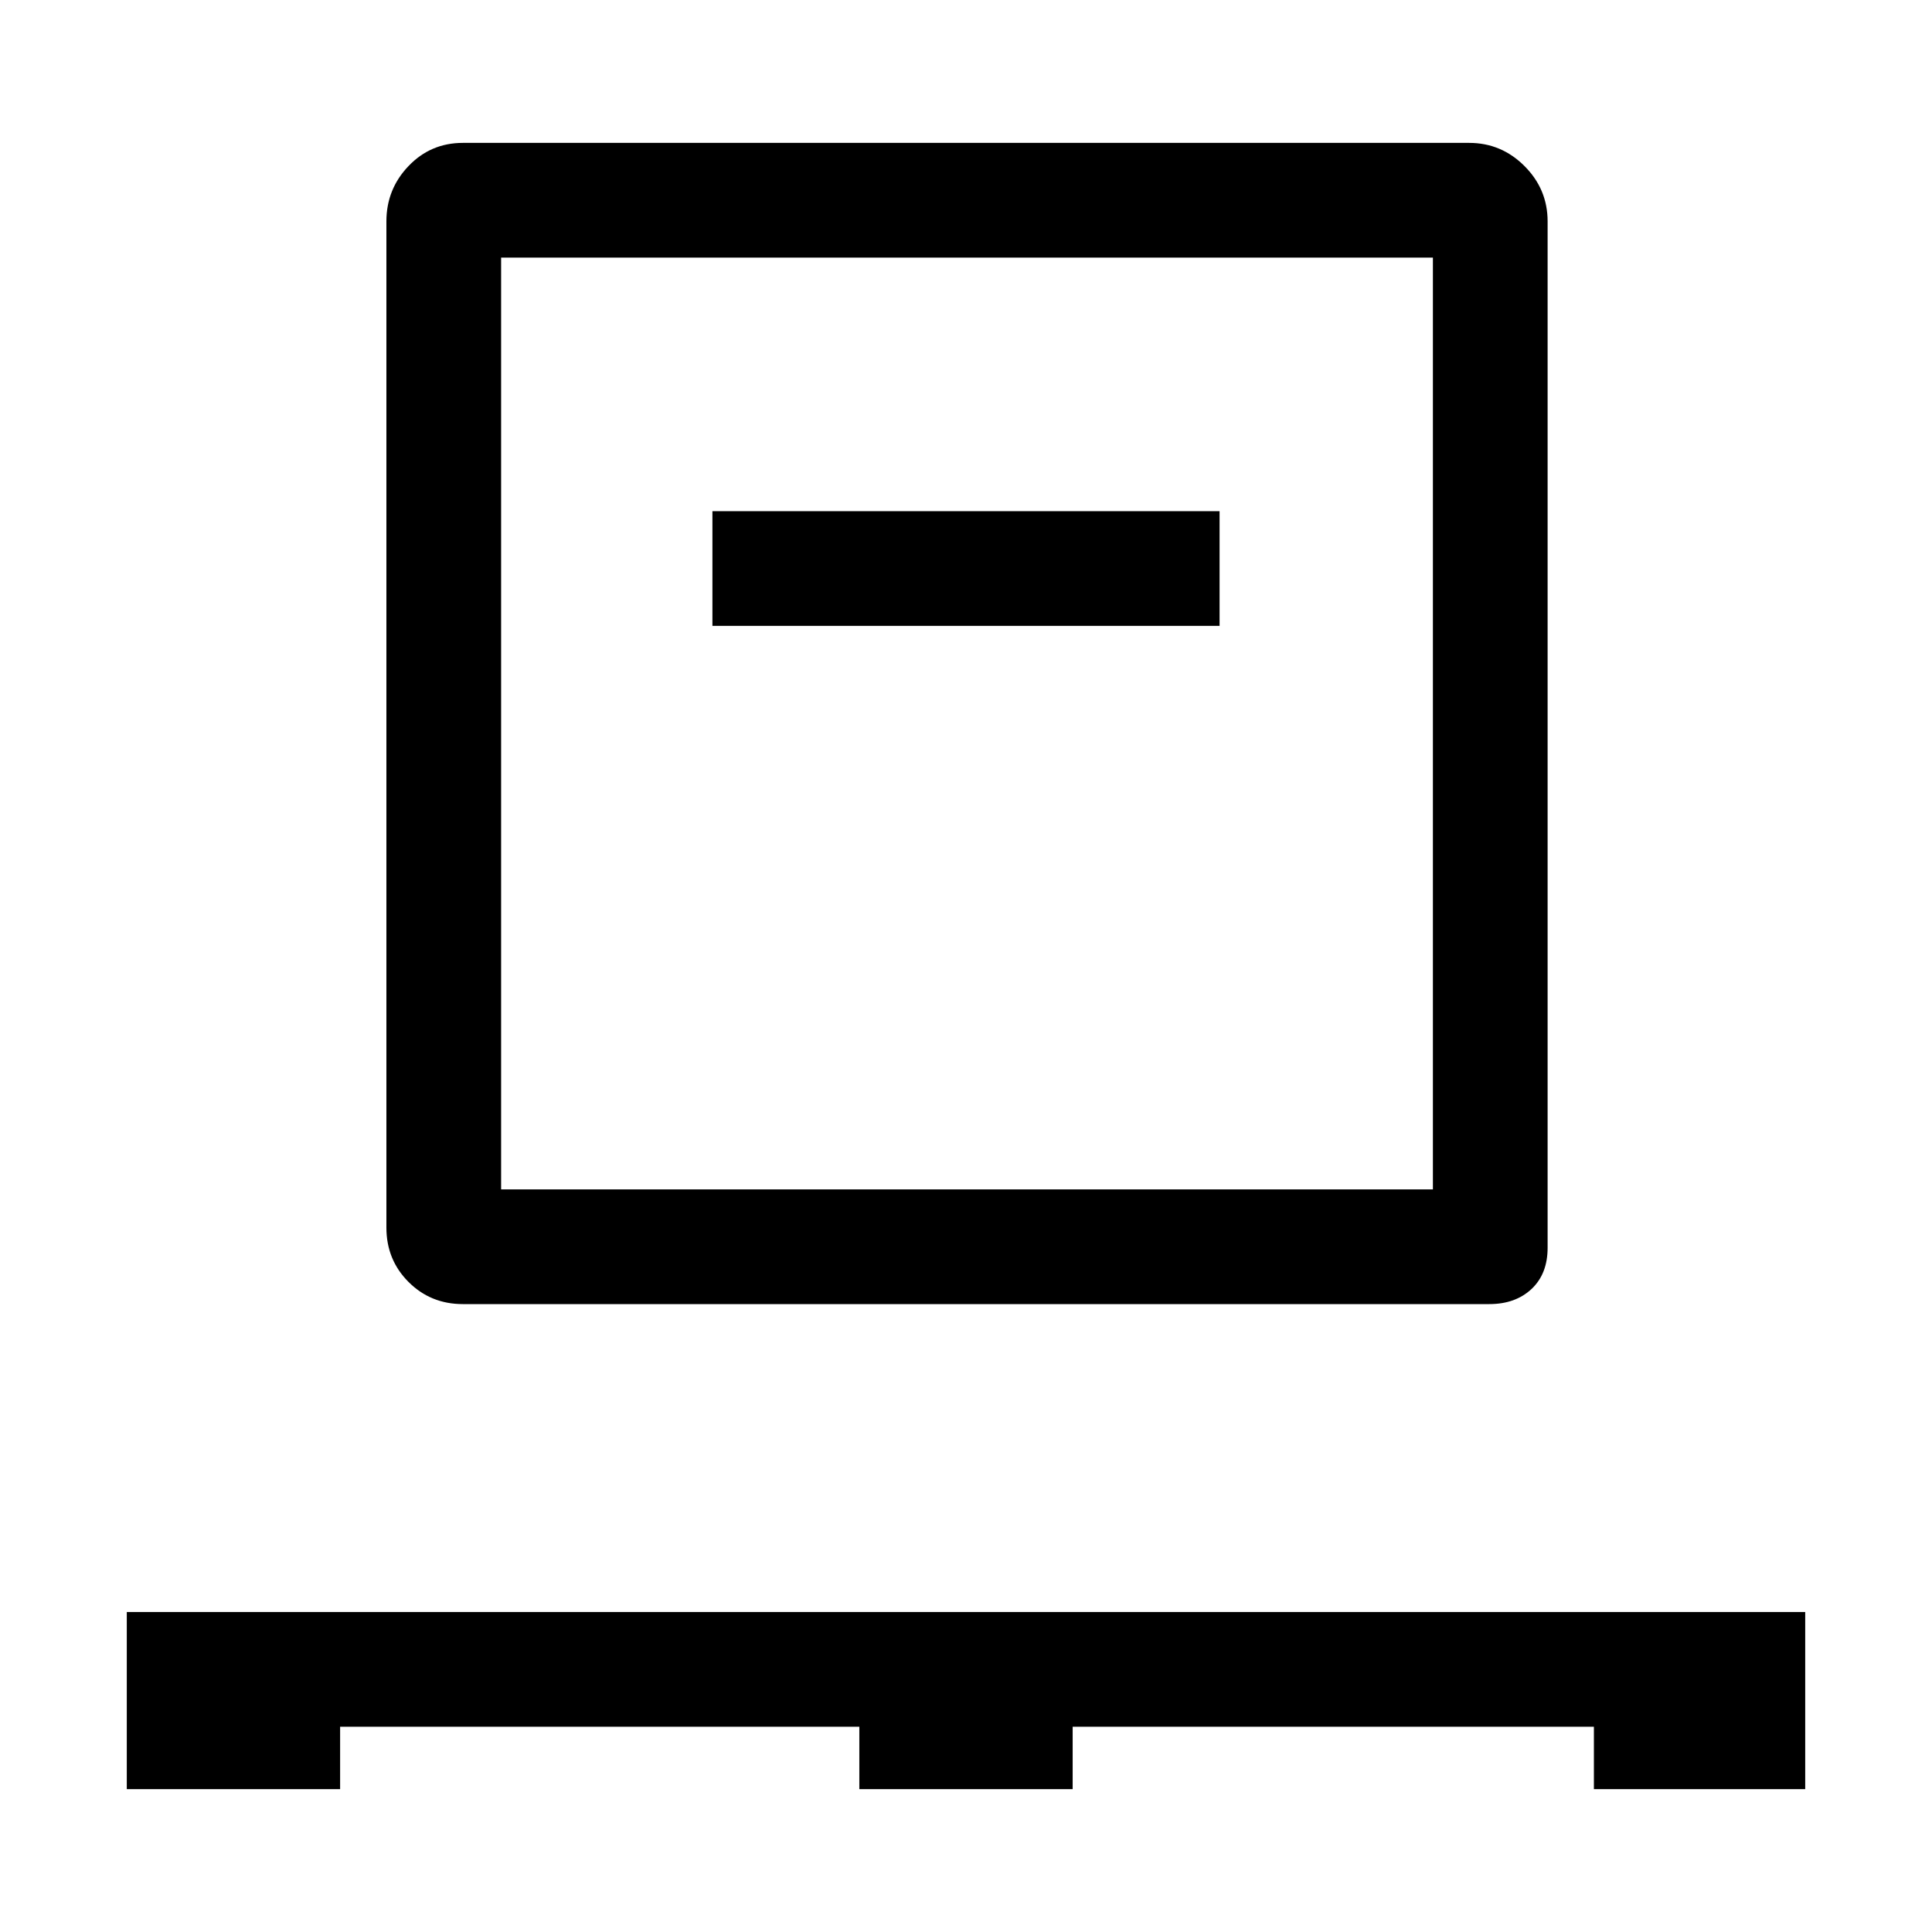 <svg xmlns="http://www.w3.org/2000/svg" height="48" width="48"><path d="M3.15 44.45v-4.4h41.7v4.4H39.6V42.9H26.65v1.55h-5.3V42.9H8.45v1.55ZM11.5 32.4q-.8 0-1.35-.55T9.6 30.5v-25q0-.8.55-1.375t1.35-.575h25q.8 0 1.375.575T38.45 5.5V31q0 .65-.4 1.025-.4.375-1.05.375Zm.95-2.85H35.6V6.4H12.45Zm5.25-14h12.6V12.7H17.7Zm-5.25 14V6.4v23.15Z"/></svg>